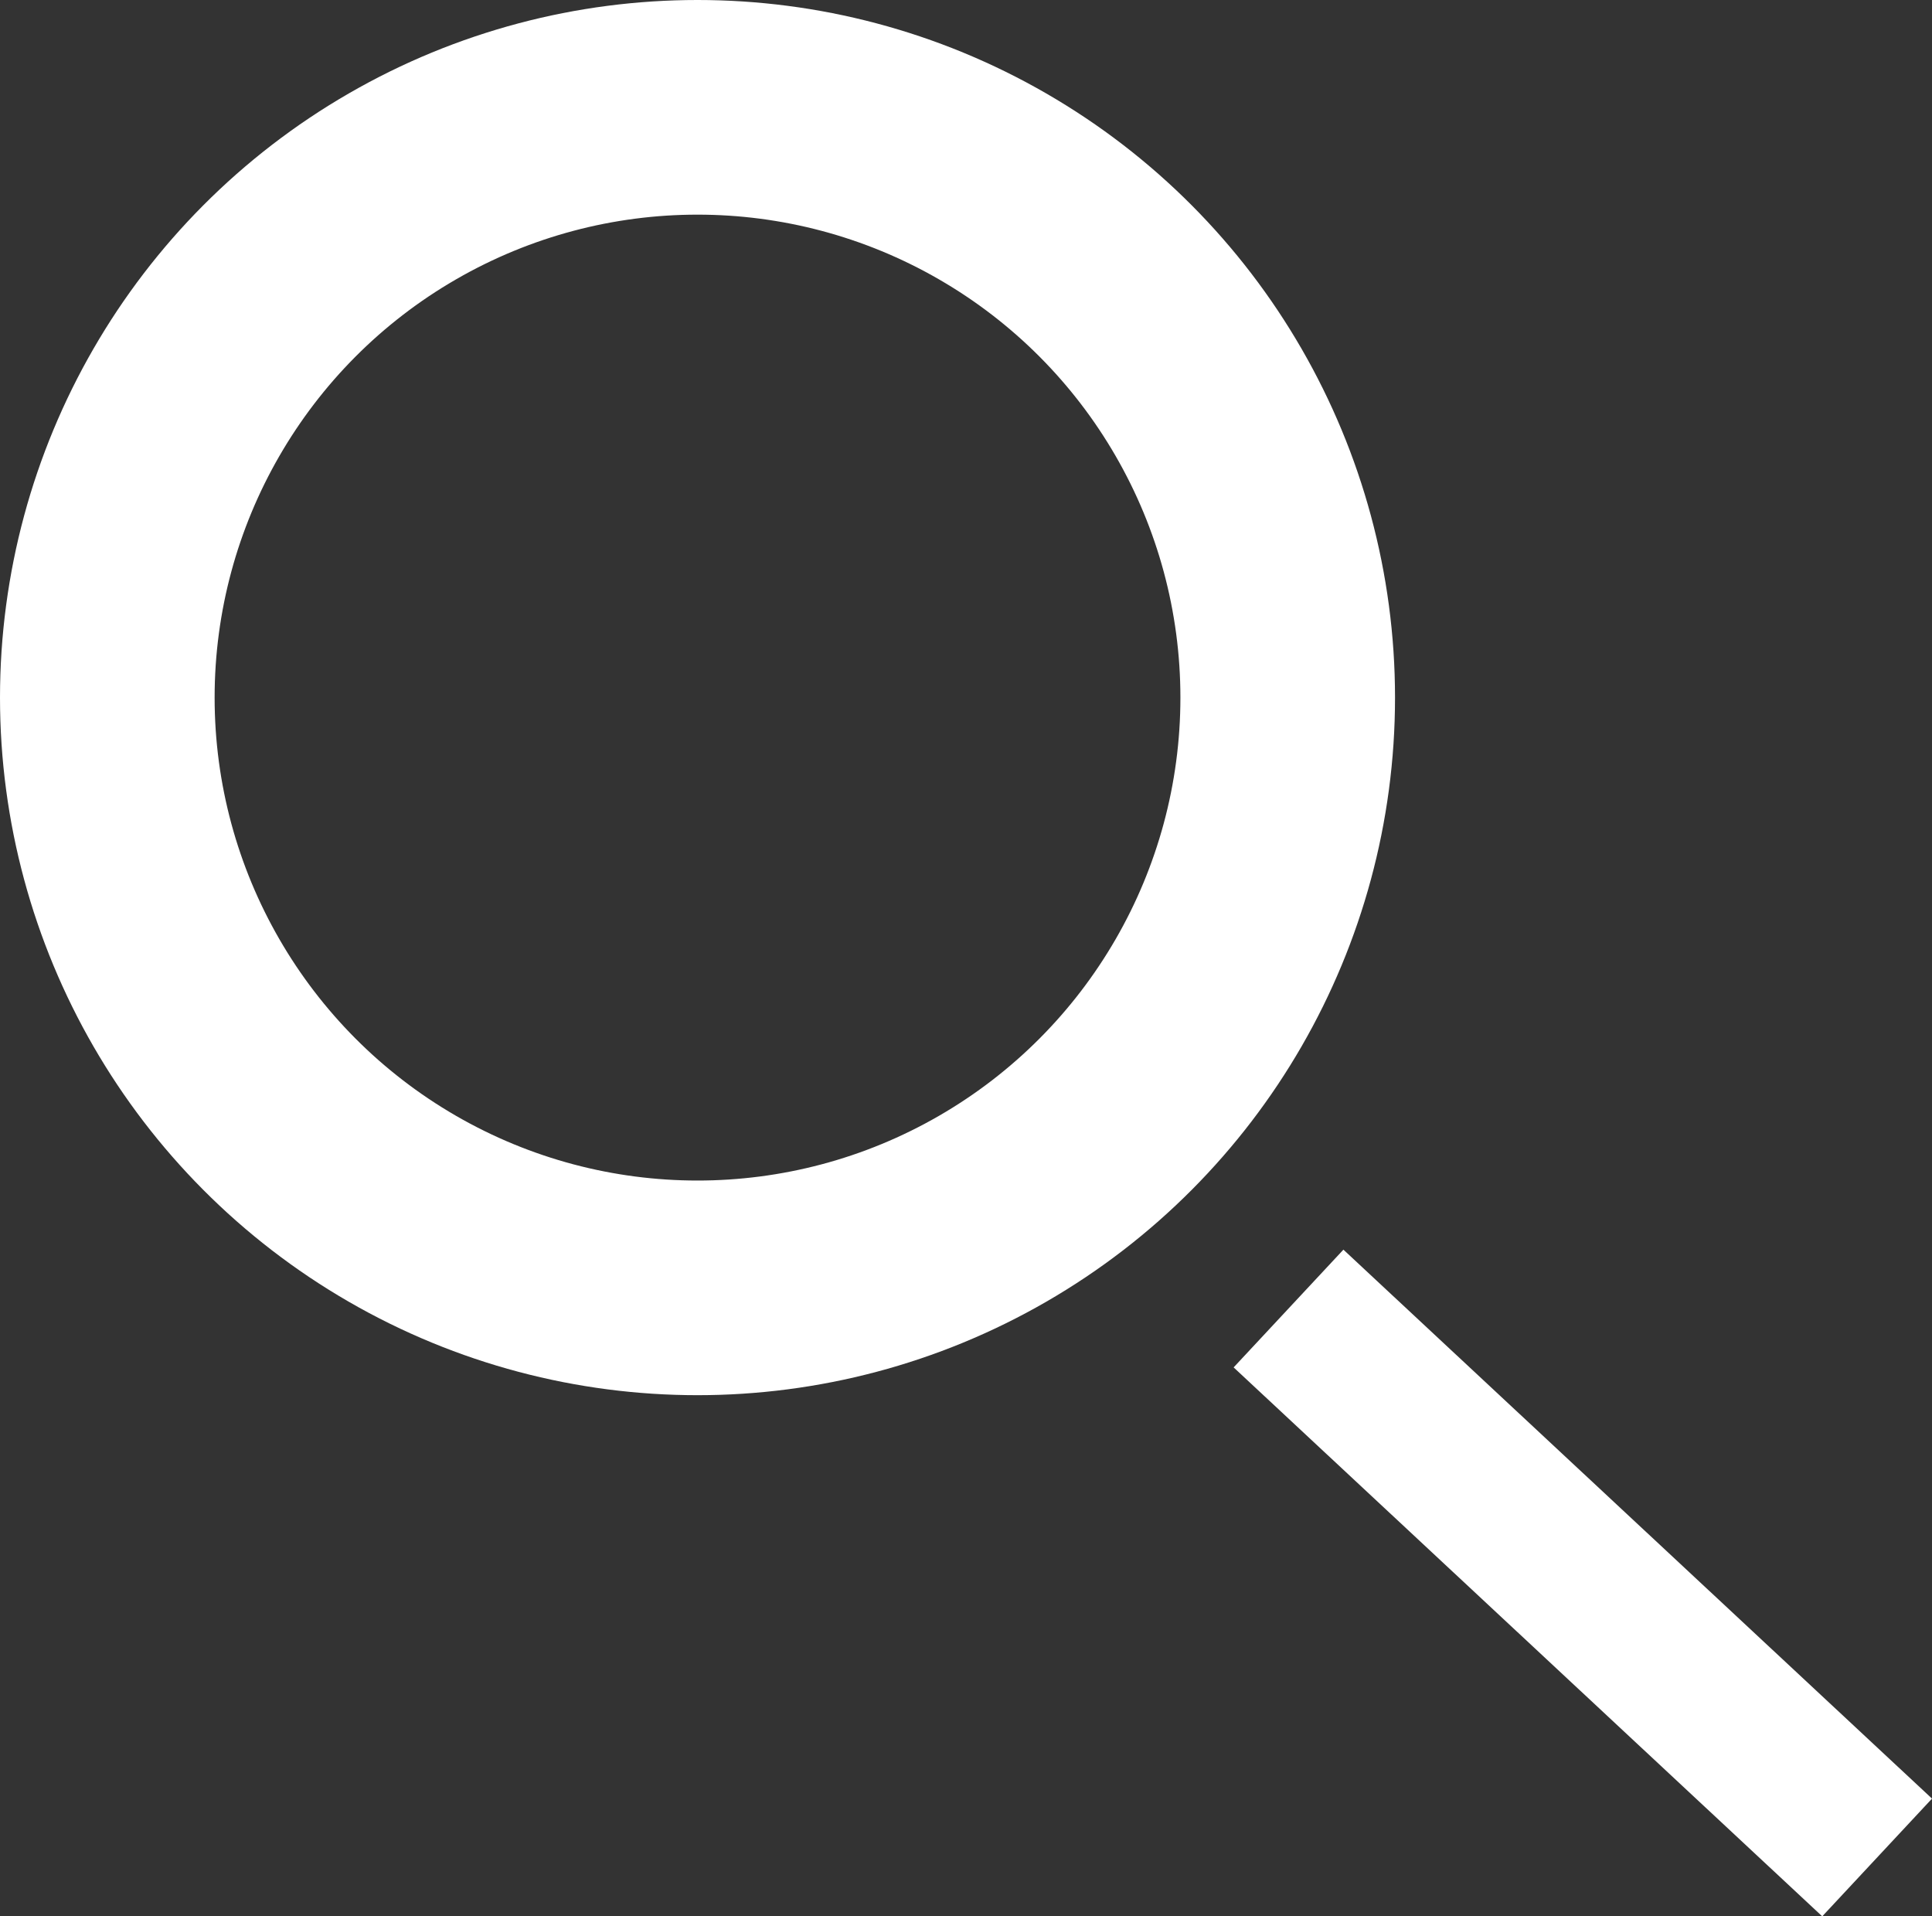 <svg xmlns="http://www.w3.org/2000/svg" width="36.008" height="35.712" viewBox="0 0 36.008 35.712">
  <rect x="0" y="0" width="36.008" height="35.712" fill="#333333" stroke="none"/>
  <g id="그룹_10077" data-name="그룹 10077" transform="translate(184 -453)">
    <g id="타원_19" data-name="타원 19" transform="translate(-184 453)" fill="none" stroke="#fff" stroke-width="4">
      <circle cx="13" cy="13" r="13" stroke="none"/>
      <circle cx="13" cy="13" r="11" fill="none"/>
    </g>
    <rect id="사각형_34483" data-name="사각형 34483" width="3" height="15" transform="translate(-161.008 478.482) rotate(-47)" fill="#fff"/>
  </g>
</svg>
